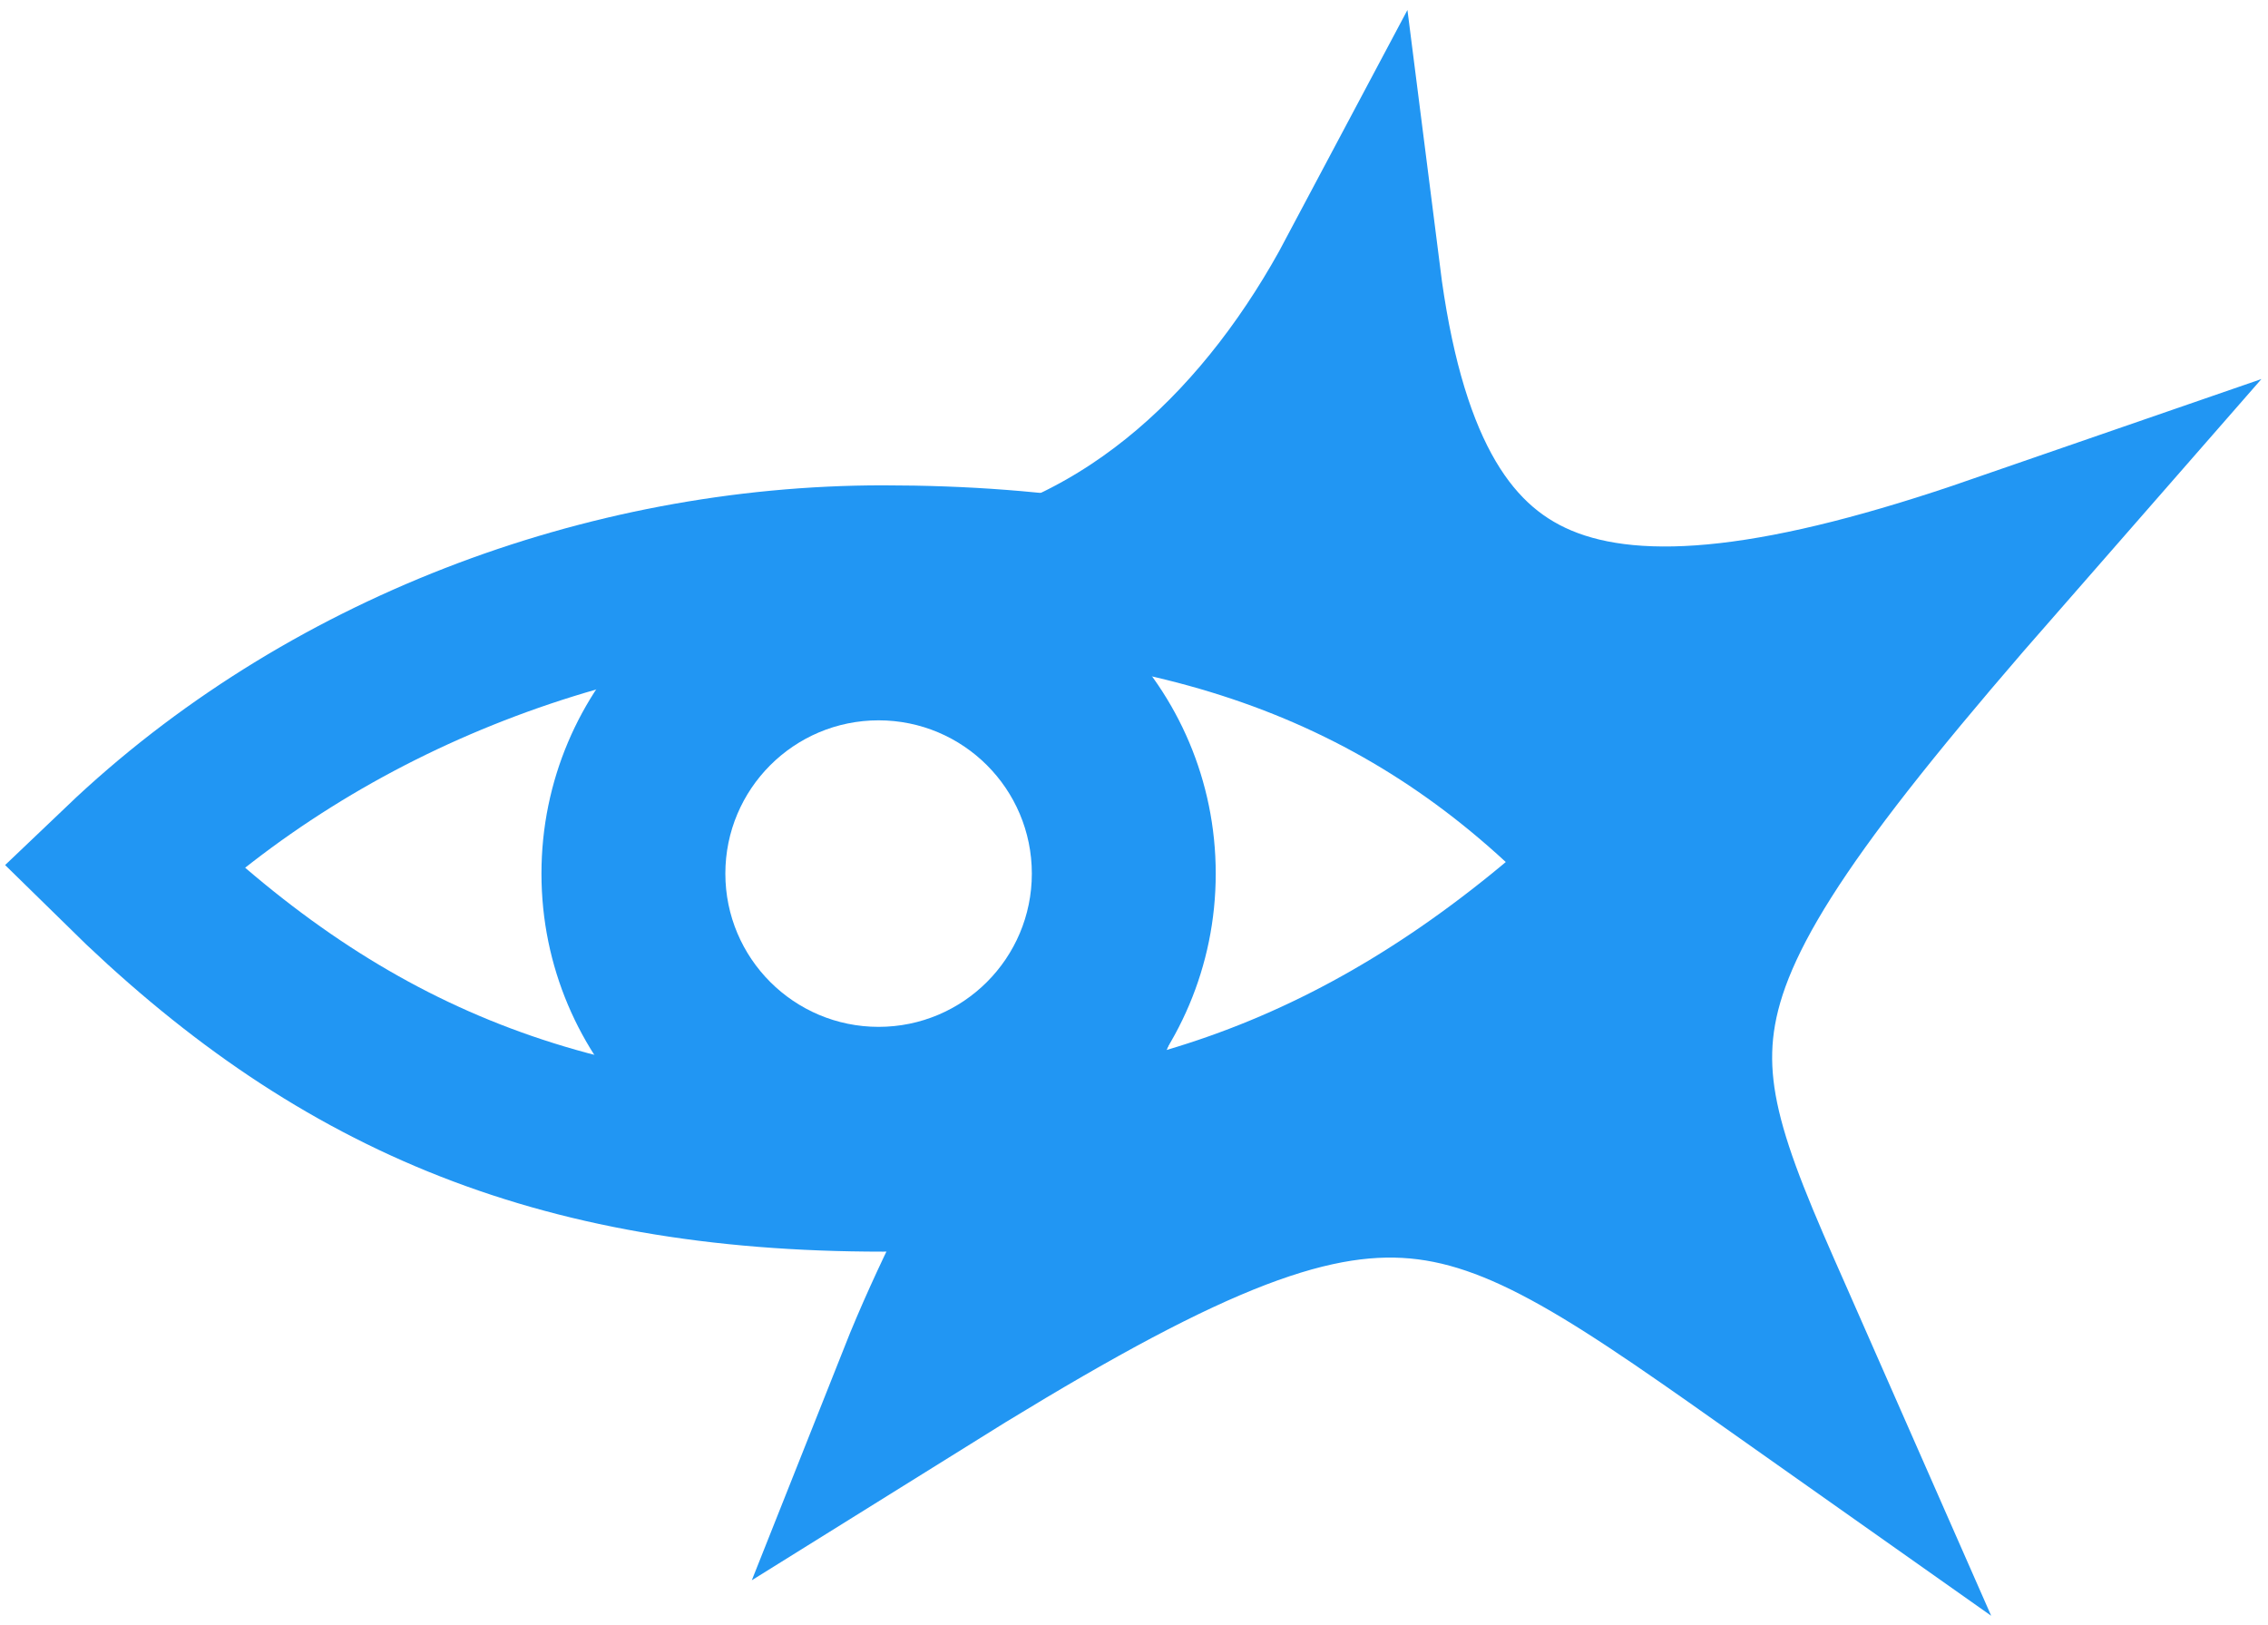 <svg width="222" height="159" viewBox="0 0 222 159" fill="none" xmlns="http://www.w3.org/2000/svg">
<g filter="url(#filter0_f_3929_2)">
<path d="M86.419 55.5C59.312 55.5 31.753 65.912 12 84.752C32.672 105.08 54.263 114.5 86.419 114.5C115.373 114.5 137.409 105.08 159 84.752C140.625 64.424 118.116 55.5 86.419 55.5Z" stroke="#2196F3" stroke-width="16"/>
<path d="M86 52.5C104.225 52.5 119 67.275 119 85.5C119 103.725 104.225 118.5 86 118.5C67.775 118.5 53 103.725 53 85.5C53 67.275 67.775 52.5 86 52.5ZM86 70.5C77.716 70.5 71 77.216 71 85.5C71 93.784 77.716 100.5 86 100.5C94.284 100.5 101 93.784 101 85.5C101 77.216 94.284 70.5 86 70.5Z" fill="#2196F3"/>
<path d="M92.5 59.5C111 56.5 124.5 43 133 27C137.5 62.5 155 68.5 195.5 54.5C157 98.5 161.5 102 176 135C142 111 136.5 106 90 135C102.5 103.5 127 81.5 92.5 59.5Z" stroke="#2196F3" stroke-width="16"/>
<circle cx="127.5" cy="49" r="12.5" fill="#2196F3"/>
<ellipse cx="165" cy="73" rx="21" ry="15.5" fill="#2196F3"/>
<ellipse cx="154" cy="104" rx="18" ry="17.5" fill="#2196F3"/>
</g>
<defs>
<filter id="filter0_f_3929_2" x="0.001" y="0.478" width="221.857" height="158.159" filterUnits="userSpaceOnUse" color-interpolation-filters="sRGB">
<feFlood flood-opacity="0" result="BackgroundImageFix"/>
<feBlend mode="normal" in="SourceGraphic" in2="BackgroundImageFix" result="shape"/>
<feGaussianBlur stdDeviation="0.25" result="effect1_foregroundBlur_3929_2"/>
</filter>
</defs>
</svg>
